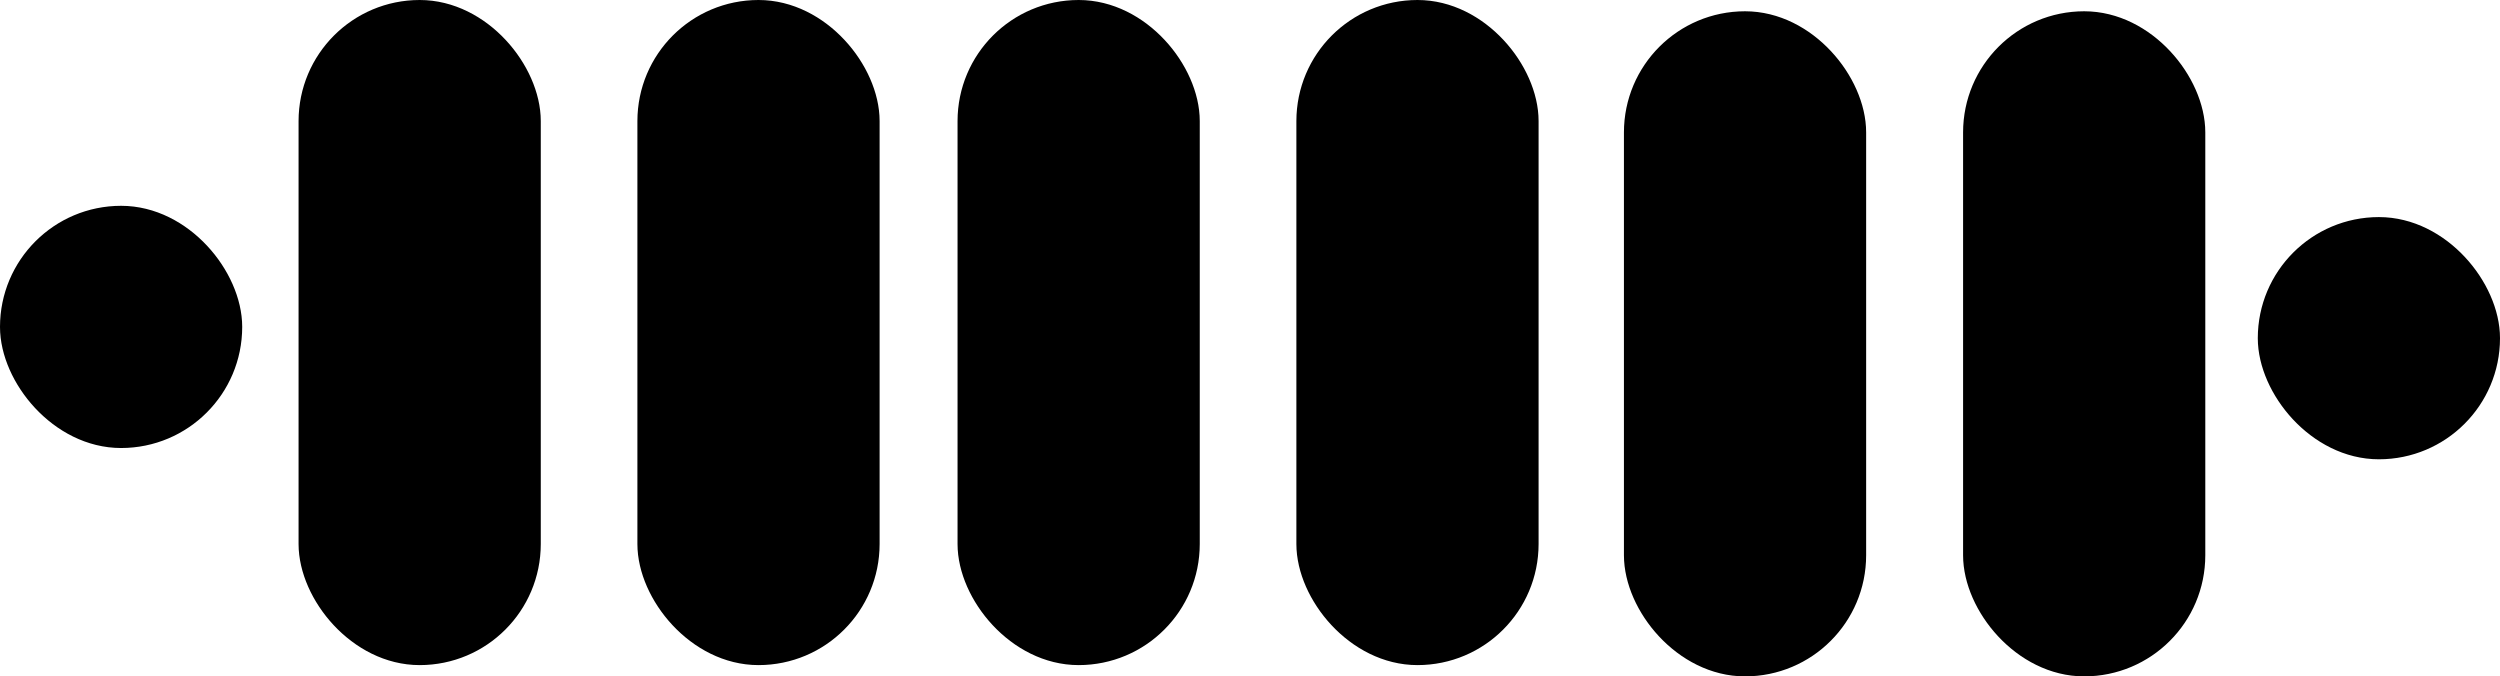 <svg id="Layer_1" data-name="Layer 1" xmlns="http://www.w3.org/2000/svg" viewBox="0 0 77.62 21"><defs><style>.cls-1{fill:#000000;stroke:#000000;stroke-miterlimit:10;}</style></defs><rect class="cls-1" x="9.77" y="0.5" width="6.52" height="19.65" rx="3.26"/><rect class="cls-1" x="20.29" y="0.5" width="6.52" height="19.65" rx="3.26"/><rect class="cls-1" x="30.23" y="0.5" width="6.52" height="19.65" rx="3.26"/><rect class="cls-1" x="40.75" y="0.5" width="6.52" height="19.65" rx="3.26"/><rect class="cls-1" x="50.92" y="0.85" width="6.52" height="19.65" rx="3.26"/><rect class="cls-1" x="61.45" y="0.85" width="6.52" height="19.65" rx="3.26"/><rect class="cls-1" x="0.5" y="6.89" width="6.52" height="6.52" rx="3.26"/><rect class="cls-1" x="70.6" y="7.24" width="6.52" height="6.52" rx="3.26"/></svg>
